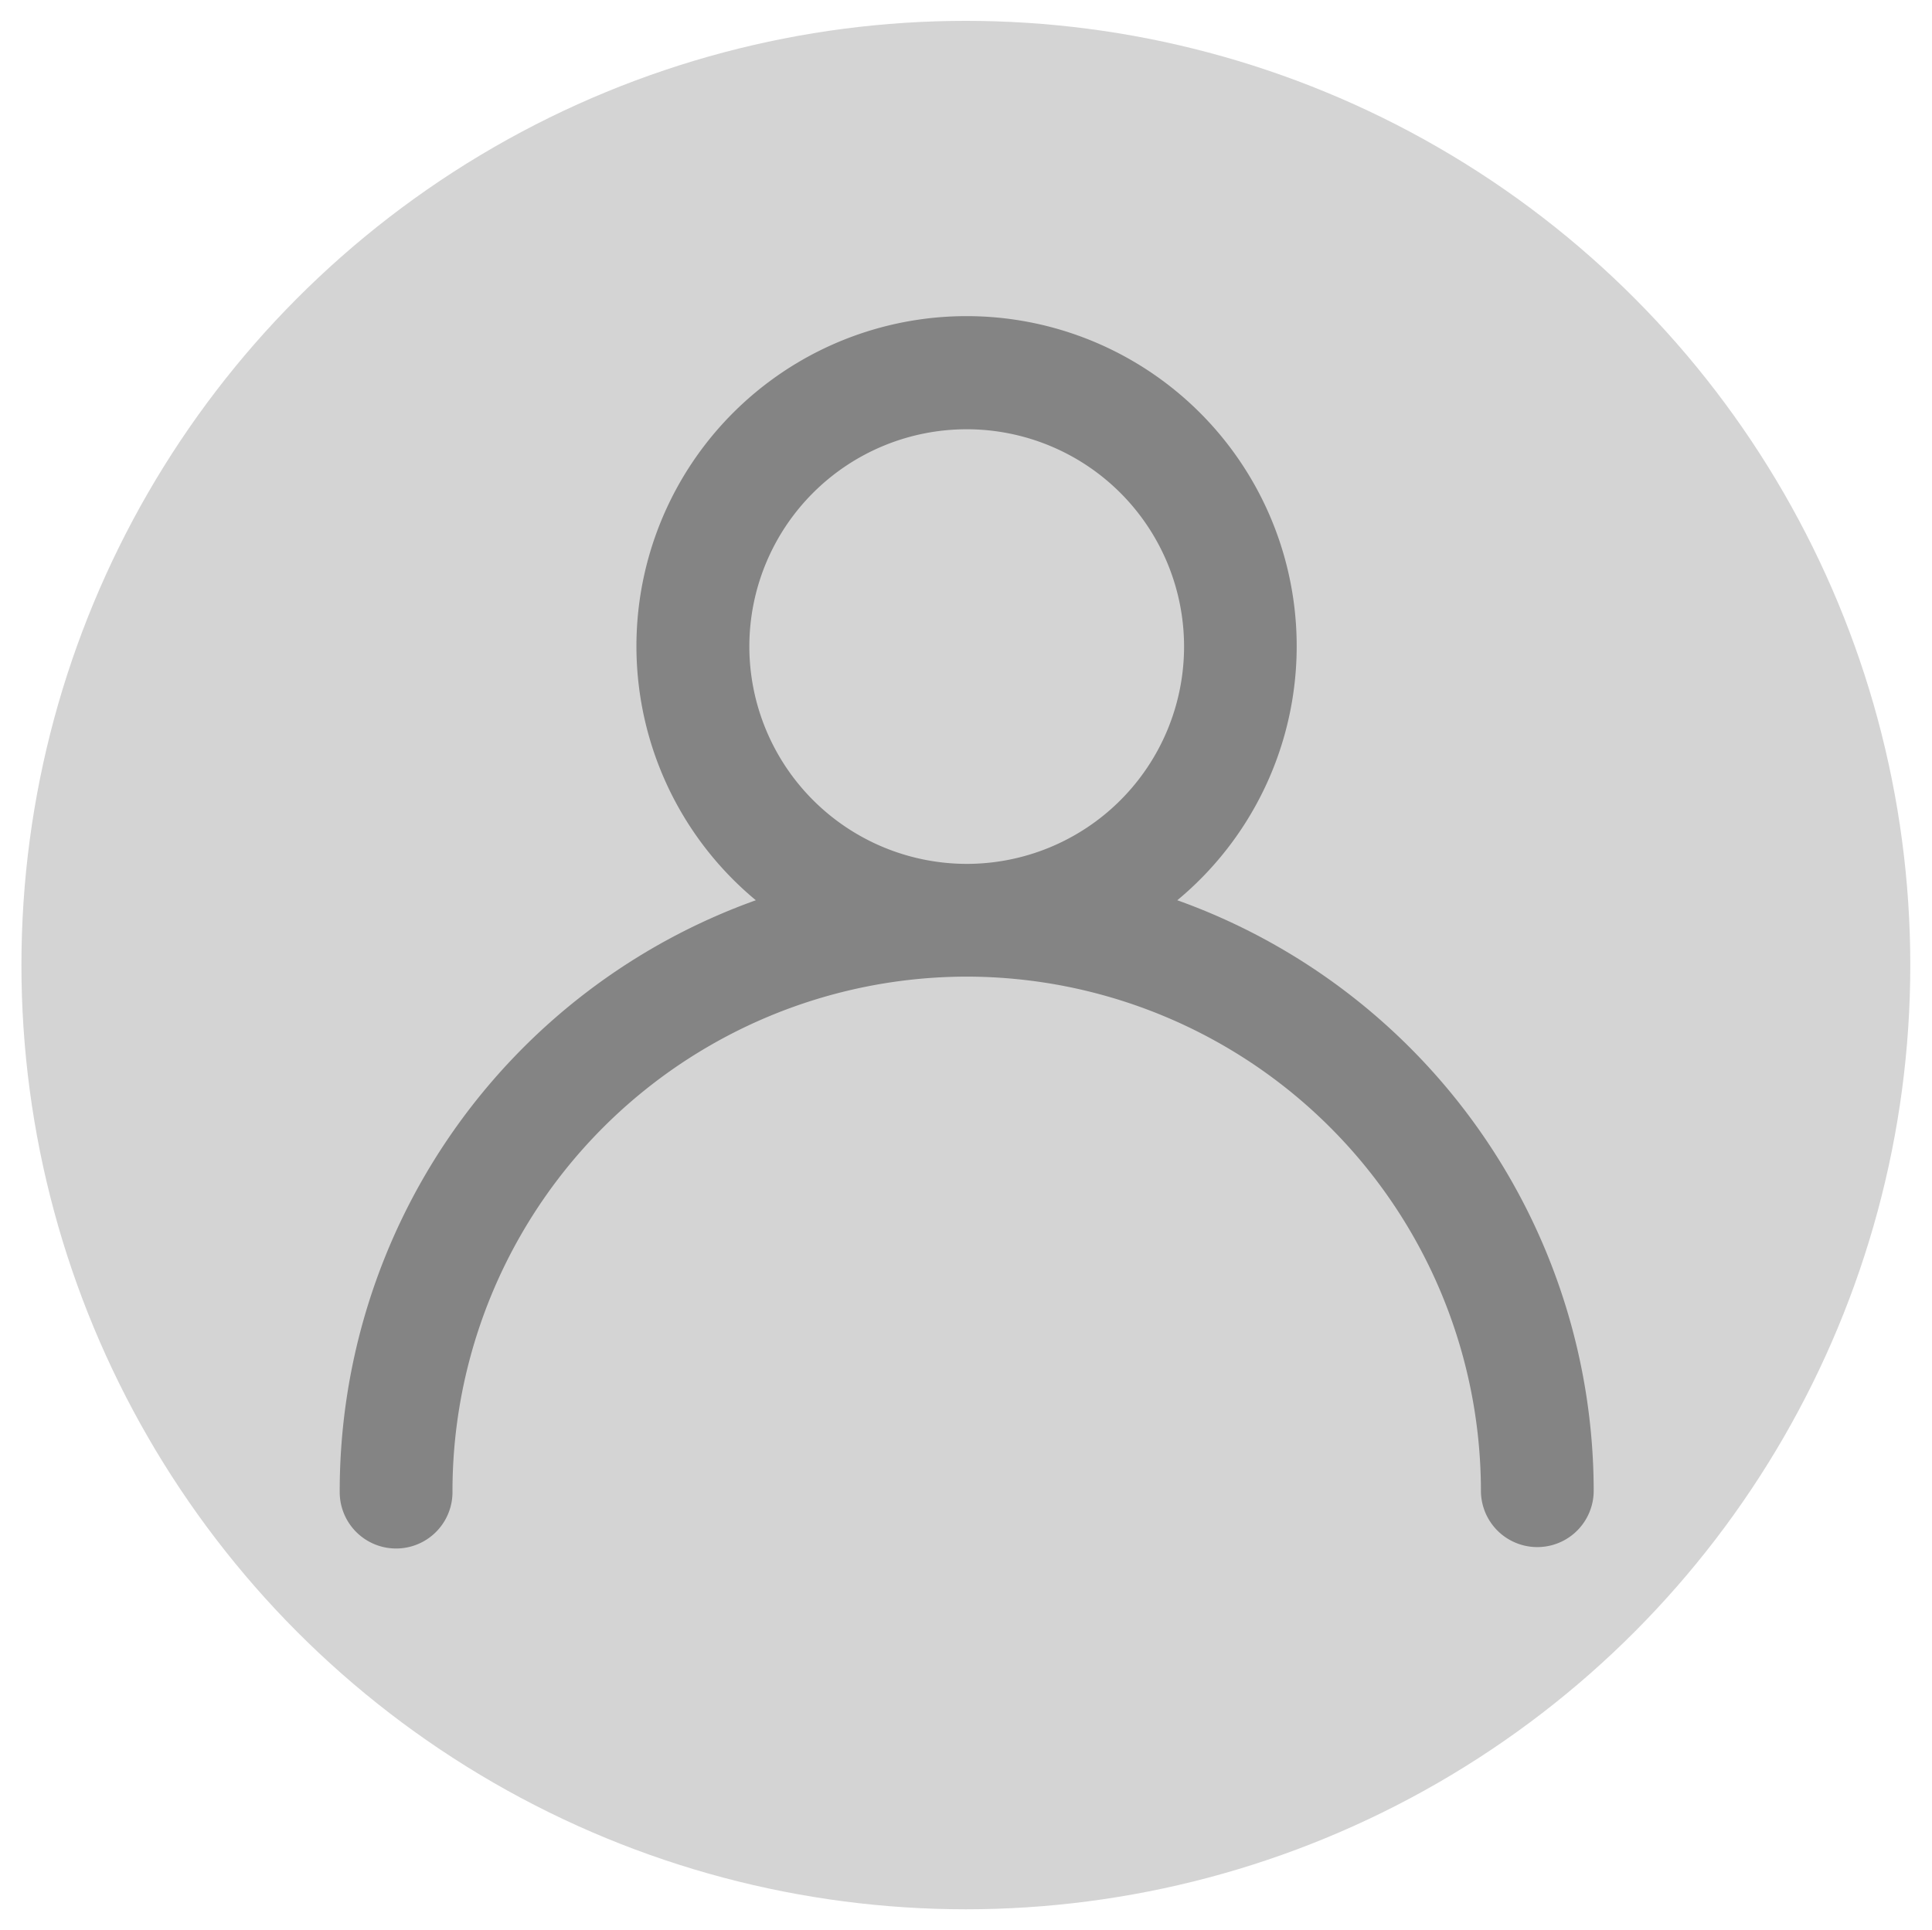 <svg id="Capa_1" data-name="Capa 1"
    xmlns="http://www.w3.org/2000/svg" viewBox="0 0 68.53 68.47">
    <defs>
        <style>.cls-1{fill:#d4d4d4;}.cls-2{fill:#848484;}</style>
    </defs>
    <circle id="Elipse_16" data-name="Elipse 16" class="cls-1" cx="34.26" cy="34.24" r="33.5"/>
    <path class="cls-2" d="M41.76,31.94a11.71,11.71,0,1,0-14.95,0,22.27,22.27,0,0,0-14.76,21,2,2,0,0,0,4,0A18.26,18.26,0,0,1,34.28,34.65h0A18.26,18.26,0,0,1,52.53,52.89a2,2,0,0,0,4,0A22.28,22.28,0,0,0,41.76,31.94Zm-15.18-9a7.71,7.71,0,1,1,7.71,7.71h0A7.72,7.72,0,0,1,26.58,22.94Z"/>
</svg>